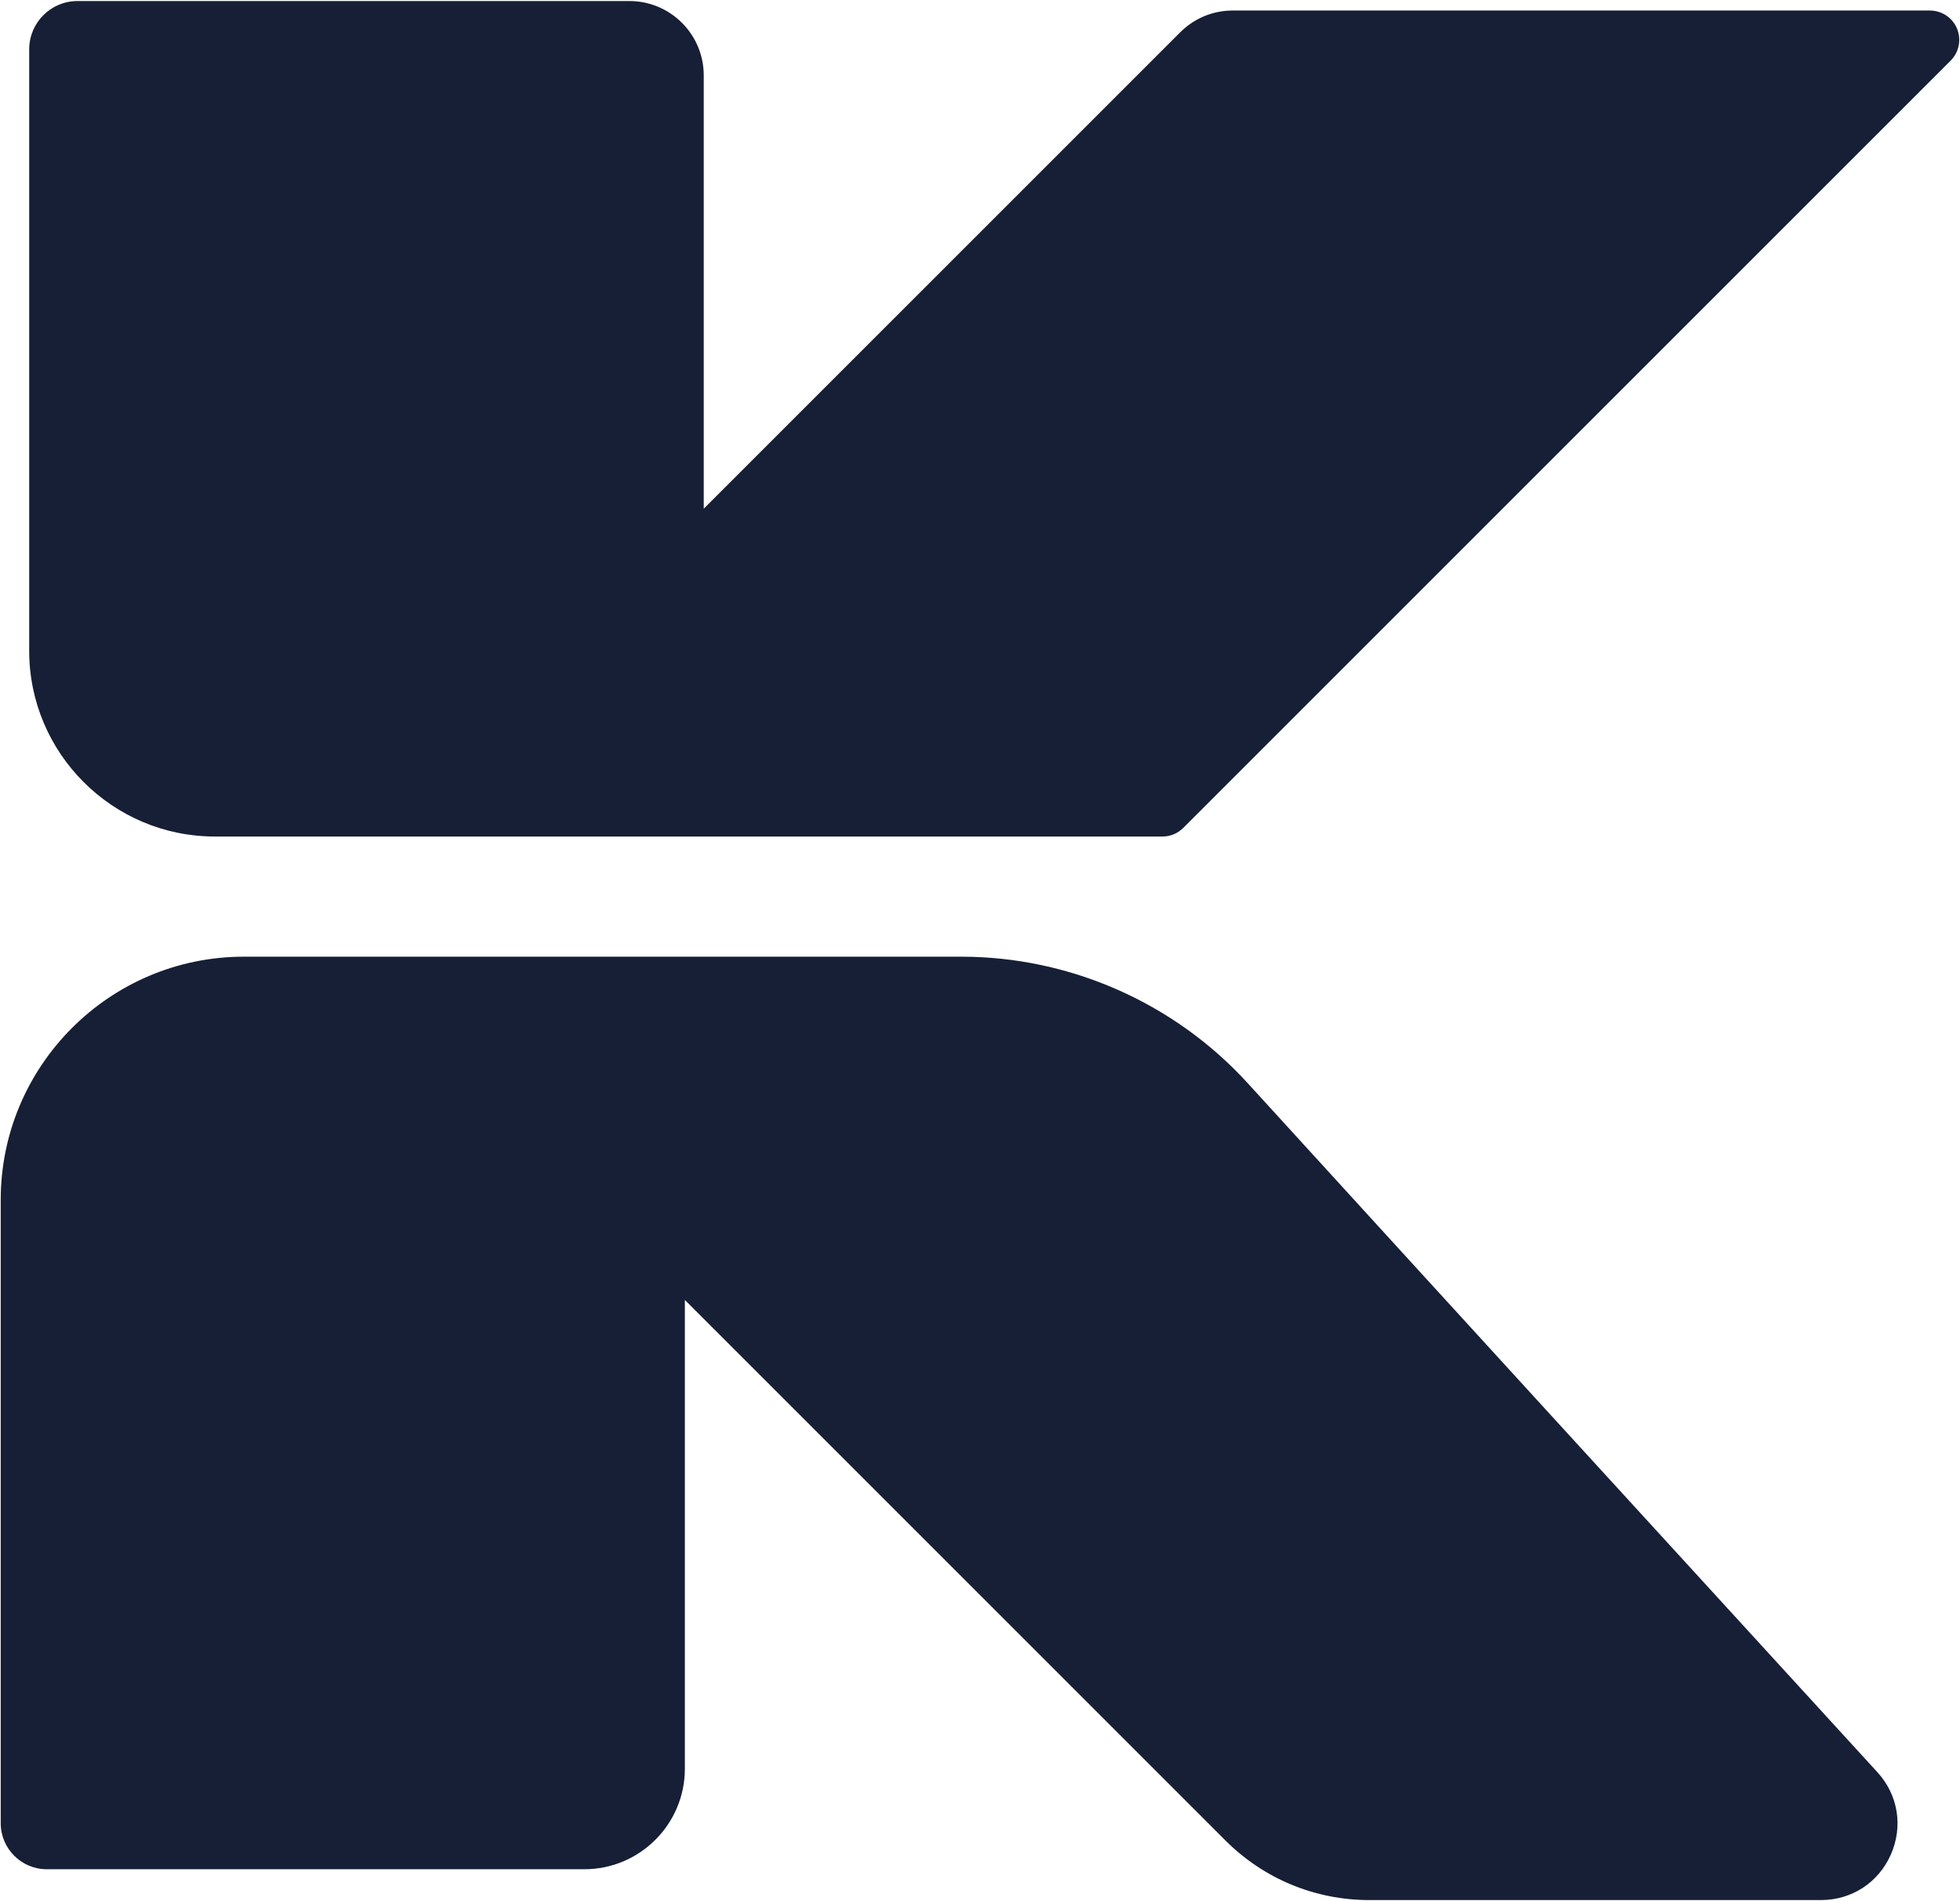 <?xml version="1.0" encoding="utf-8"?>
<!-- Generator: Adobe Illustrator 27.8.1, SVG Export Plug-In . SVG Version: 6.00 Build 0)  -->
<svg version="1.1" id="Layer_1" xmlns="http://www.w3.org/2000/svg" xmlns:xlink="http://www.w3.org/1999/xlink" x="0px" y="0px"
	 viewBox="0 0 1900 1843" style="enable-background:new 0 0 1900 1843;" xml:space="preserve">
<style type="text/css">
	.st0{fill:#161F35;}
</style>
<g>
	<path class="st0" d="M1870.7,10.2h-675.6c-19.3,0-37.4,7.5-51.1,21.2L682.2,493.2V73.1c0-39.8-32.3-72.1-72.1-72.1h-535
		C49.3,1,28.3,22,28.3,47.8V631c0,99.3,80.8,180,180,180h918.6c7.6,0,14.8-3,20.2-8.4l743.8-743.8c8.2-8.2,10.6-20.4,6.2-31.1
		C1892.7,17.1,1882.3,10.2,1870.7,10.2z"/>
	<path class="st0" d="M1209.5,1050.1c-71.1-77.9-172.3-122.6-277.7-122.6H236.4c-130,0-235.7,105.7-235.7,235.7v604.4
		c0,24.6,20,44.6,44.6,44.6h521.2c53.7,0,97.4-43.7,97.4-97.4v-454.5l523.9,523.9c37.3,37.3,86.9,57.9,139.7,57.9h437.7
		c29.8,0,55.8-16.9,67.8-44.2c12-27.3,7-57.9-13.1-79.8C1667,1551,1366.9,1222.8,1209.5,1050.1z"/>
</g>
</svg>
